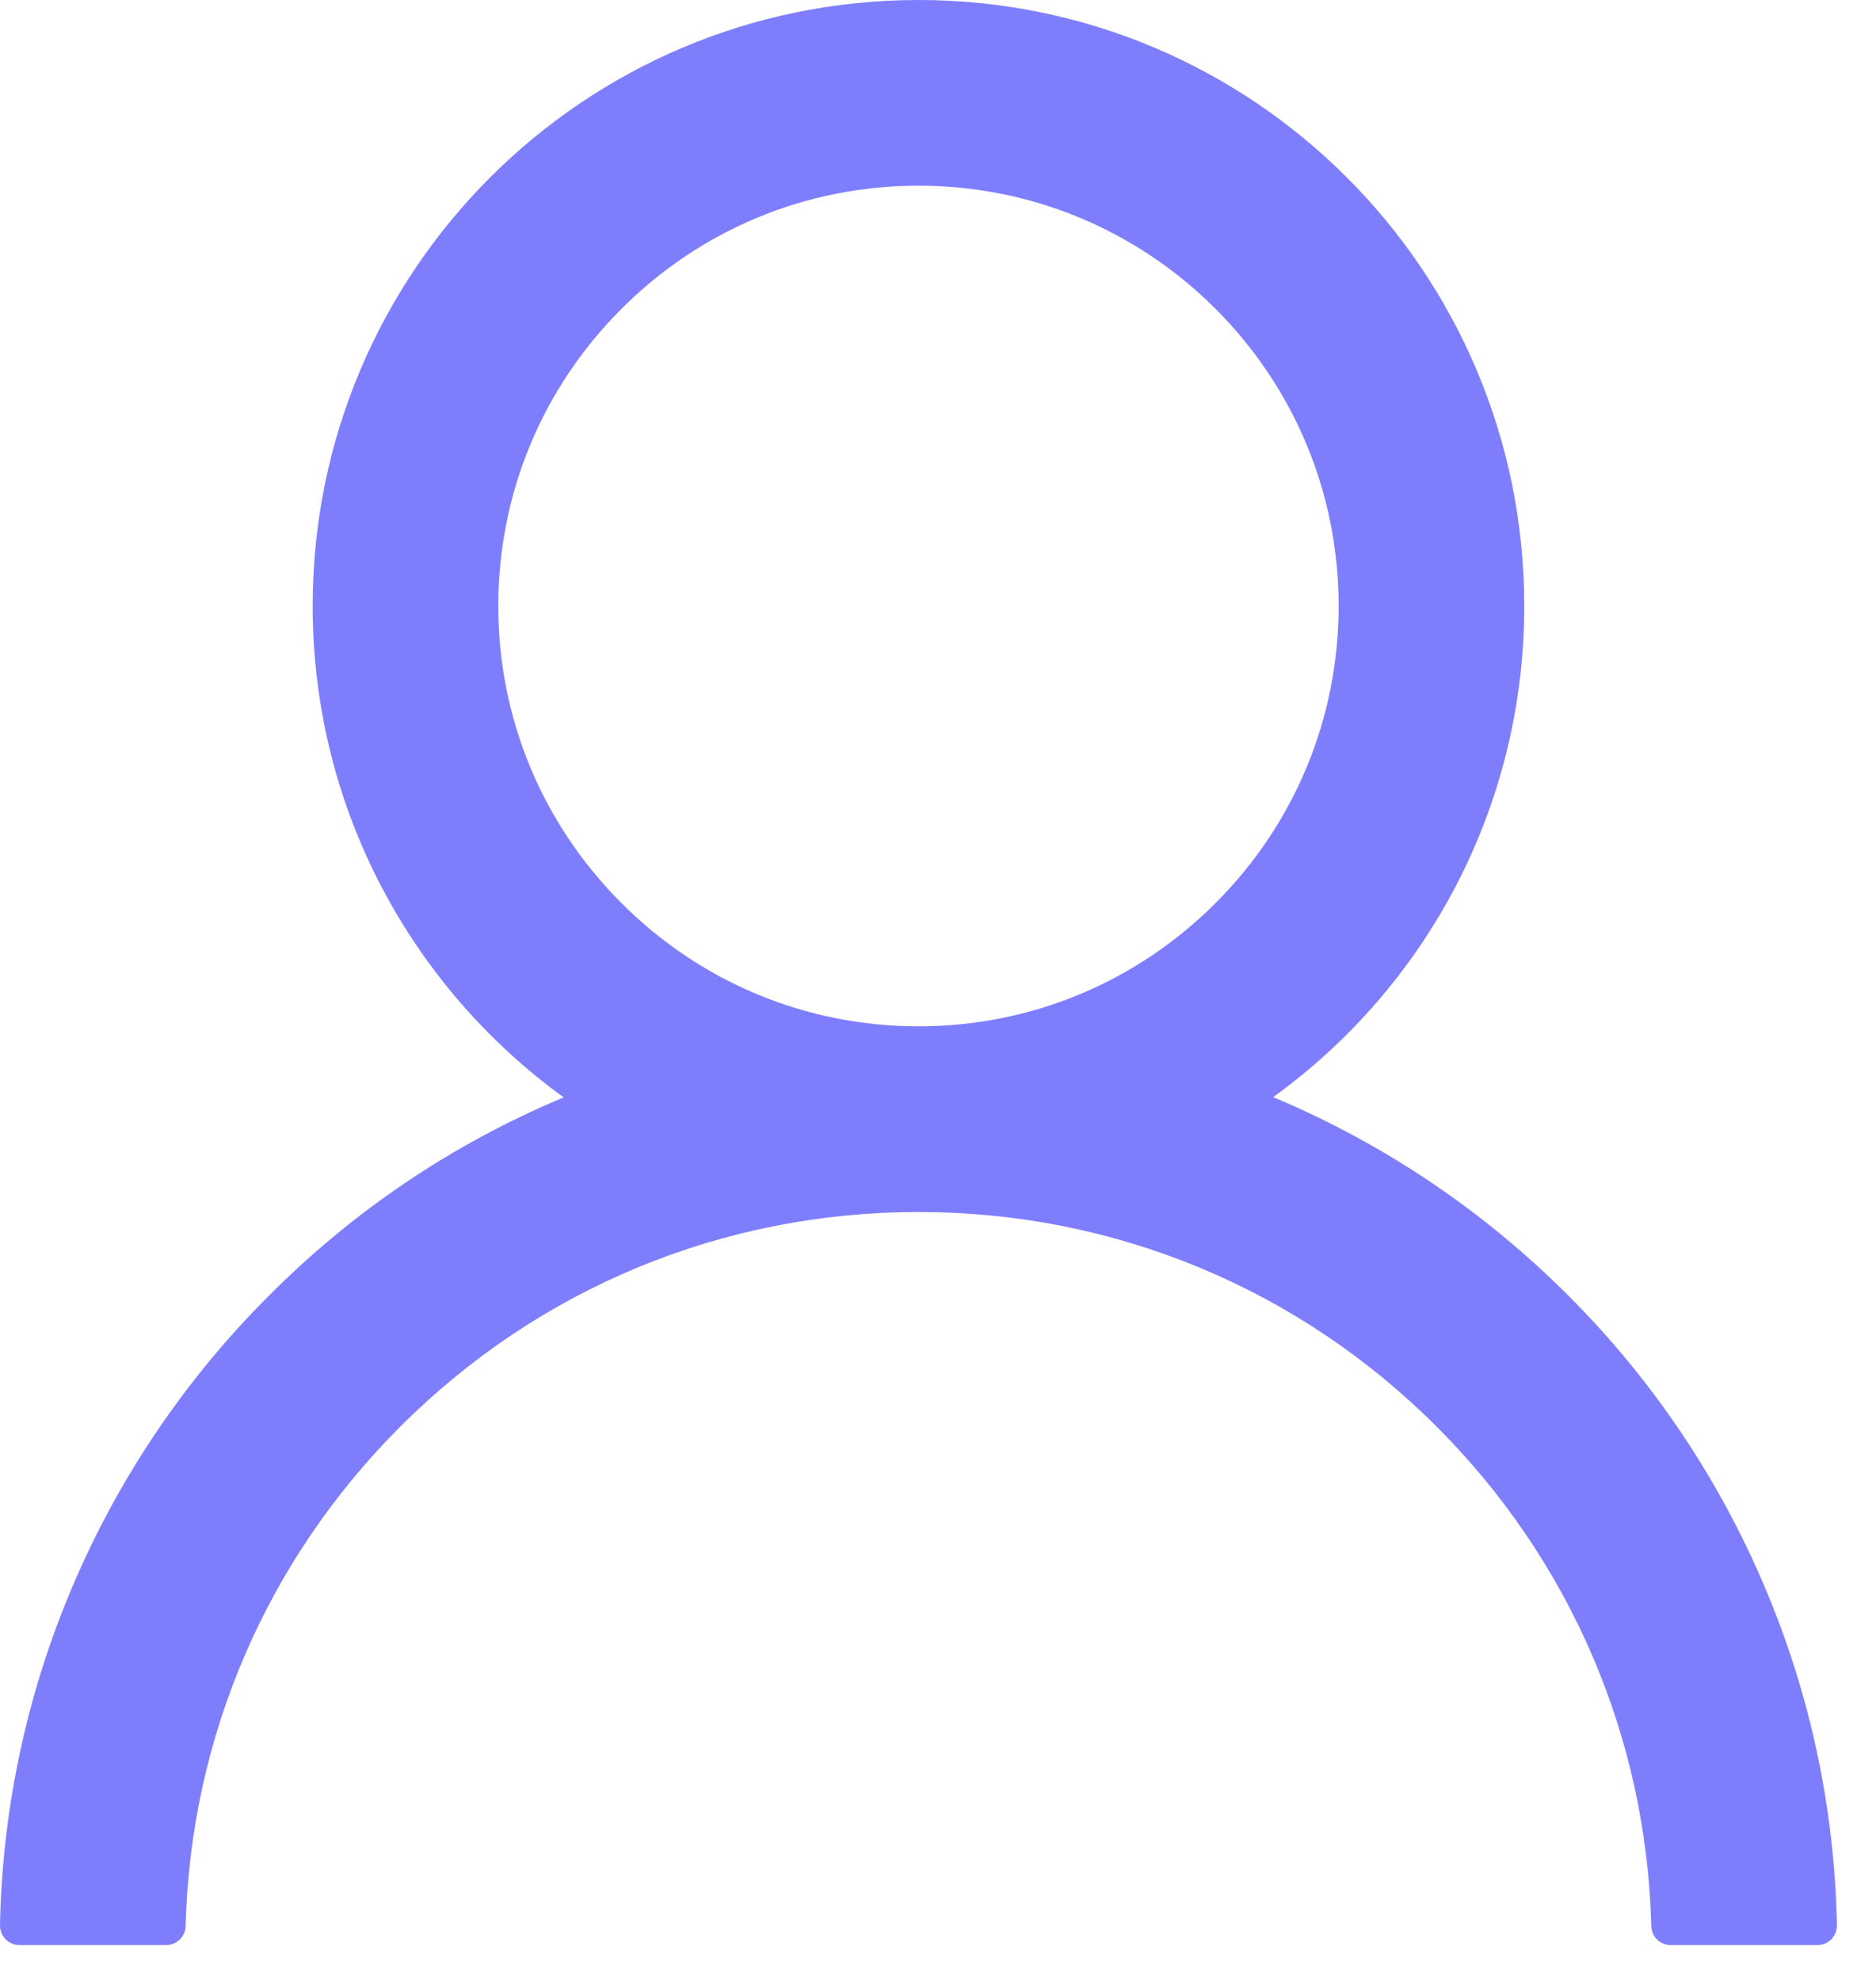 <svg width="18" height="19" viewBox="0 0 18 19" fill="none" xmlns="http://www.w3.org/2000/svg">
<path d="M16.934 15.225C16.491 14.178 15.85 13.226 15.045 12.424C14.242 11.62 13.291 10.978 12.244 10.535C12.234 10.53 12.225 10.528 12.216 10.523C13.676 9.469 14.625 7.751 14.625 5.812C14.625 2.602 12.024 0 8.813 0C5.602 0 3 2.602 3 5.812C3 7.751 3.949 9.469 5.409 10.526C5.4 10.53 5.391 10.533 5.381 10.537C4.331 10.98 3.389 11.616 2.581 12.427C1.776 13.229 1.134 14.181 0.691 15.227C0.256 16.252 0.022 17.351 5.86078e-05 18.464C-0.001 18.489 0.004 18.514 0.013 18.537C0.022 18.561 0.036 18.582 0.053 18.6C0.071 18.618 0.092 18.632 0.115 18.642C0.138 18.651 0.163 18.656 0.188 18.656H1.594C1.697 18.656 1.779 18.574 1.781 18.473C1.828 16.664 2.555 14.97 3.839 13.685C5.168 12.356 6.933 11.625 8.813 11.625C10.692 11.625 12.457 12.356 13.786 13.685C15.07 14.97 15.797 16.664 15.844 18.473C15.846 18.577 15.928 18.656 16.031 18.656H17.438C17.463 18.656 17.487 18.651 17.51 18.642C17.534 18.632 17.554 18.618 17.572 18.6C17.589 18.582 17.603 18.561 17.612 18.537C17.621 18.514 17.626 18.489 17.625 18.464C17.602 17.344 17.37 16.254 16.934 15.225ZM8.813 9.844C7.737 9.844 6.724 9.424 5.963 8.662C5.201 7.901 4.781 6.888 4.781 5.812C4.781 4.737 5.201 3.724 5.963 2.962C6.724 2.201 7.737 1.781 8.813 1.781C9.888 1.781 10.901 2.201 11.663 2.962C12.424 3.724 12.844 4.737 12.844 5.812C12.844 6.888 12.424 7.901 11.663 8.662C10.901 9.424 9.888 9.844 8.813 9.844Z" fill="#7E7EFD"/>
</svg>
